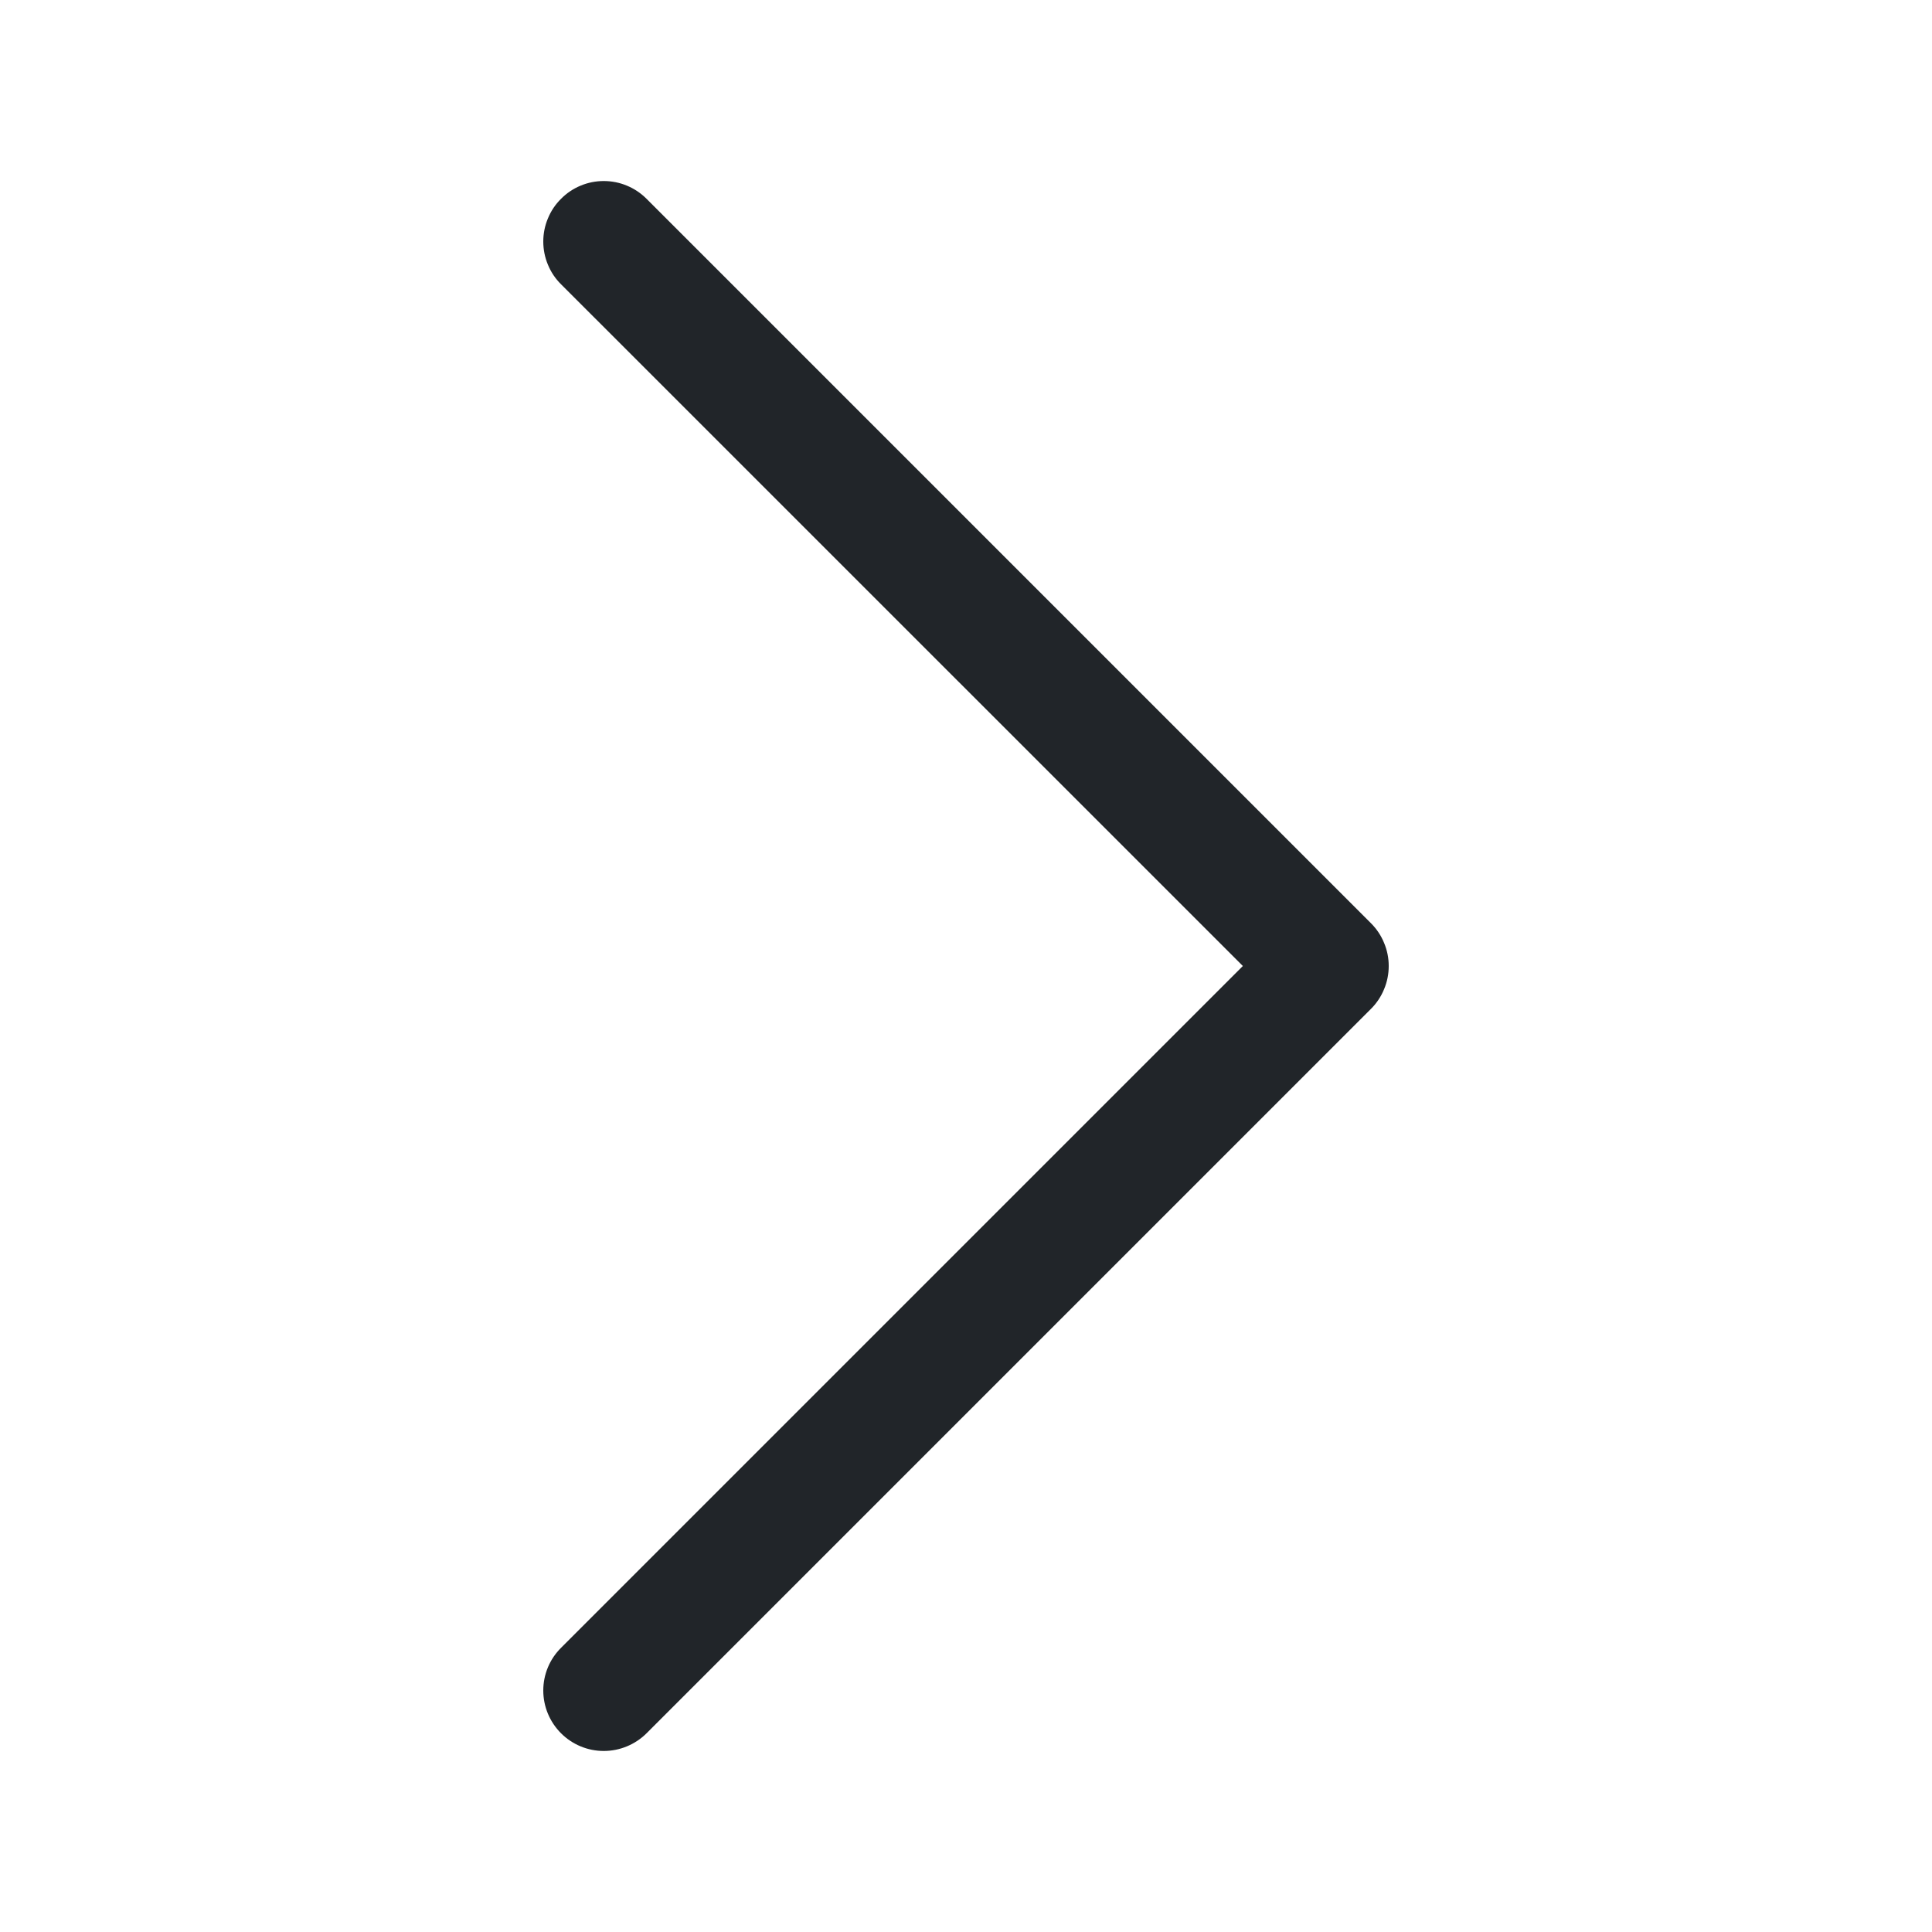 <svg width="20" height="20" viewBox="0 0 20 20" fill="none" xmlns="http://www.w3.org/2000/svg">
<path fill-rule="evenodd" clip-rule="evenodd" d="M5.808 2.058C5.866 1.999 5.935 1.953 6.01 1.922C6.086 1.89 6.168 1.874 6.25 1.874C6.332 1.874 6.414 1.89 6.49 1.922C6.565 1.953 6.634 1.999 6.693 2.058L14.193 9.558C14.251 9.616 14.297 9.685 14.328 9.761C14.36 9.837 14.376 9.918 14.376 10C14.376 10.082 14.36 10.164 14.328 10.24C14.297 10.316 14.251 10.385 14.193 10.443L6.693 17.943C6.575 18.06 6.416 18.126 6.25 18.126C6.084 18.126 5.925 18.06 5.808 17.943C5.69 17.825 5.624 17.666 5.624 17.5C5.624 17.334 5.69 17.175 5.808 17.058L12.866 10L5.808 2.943C5.749 2.885 5.703 2.816 5.672 2.74C5.64 2.664 5.624 2.582 5.624 2.5C5.624 2.418 5.64 2.337 5.672 2.261C5.703 2.185 5.749 2.116 5.808 2.058Z" fill="#212529"/>
</svg>
